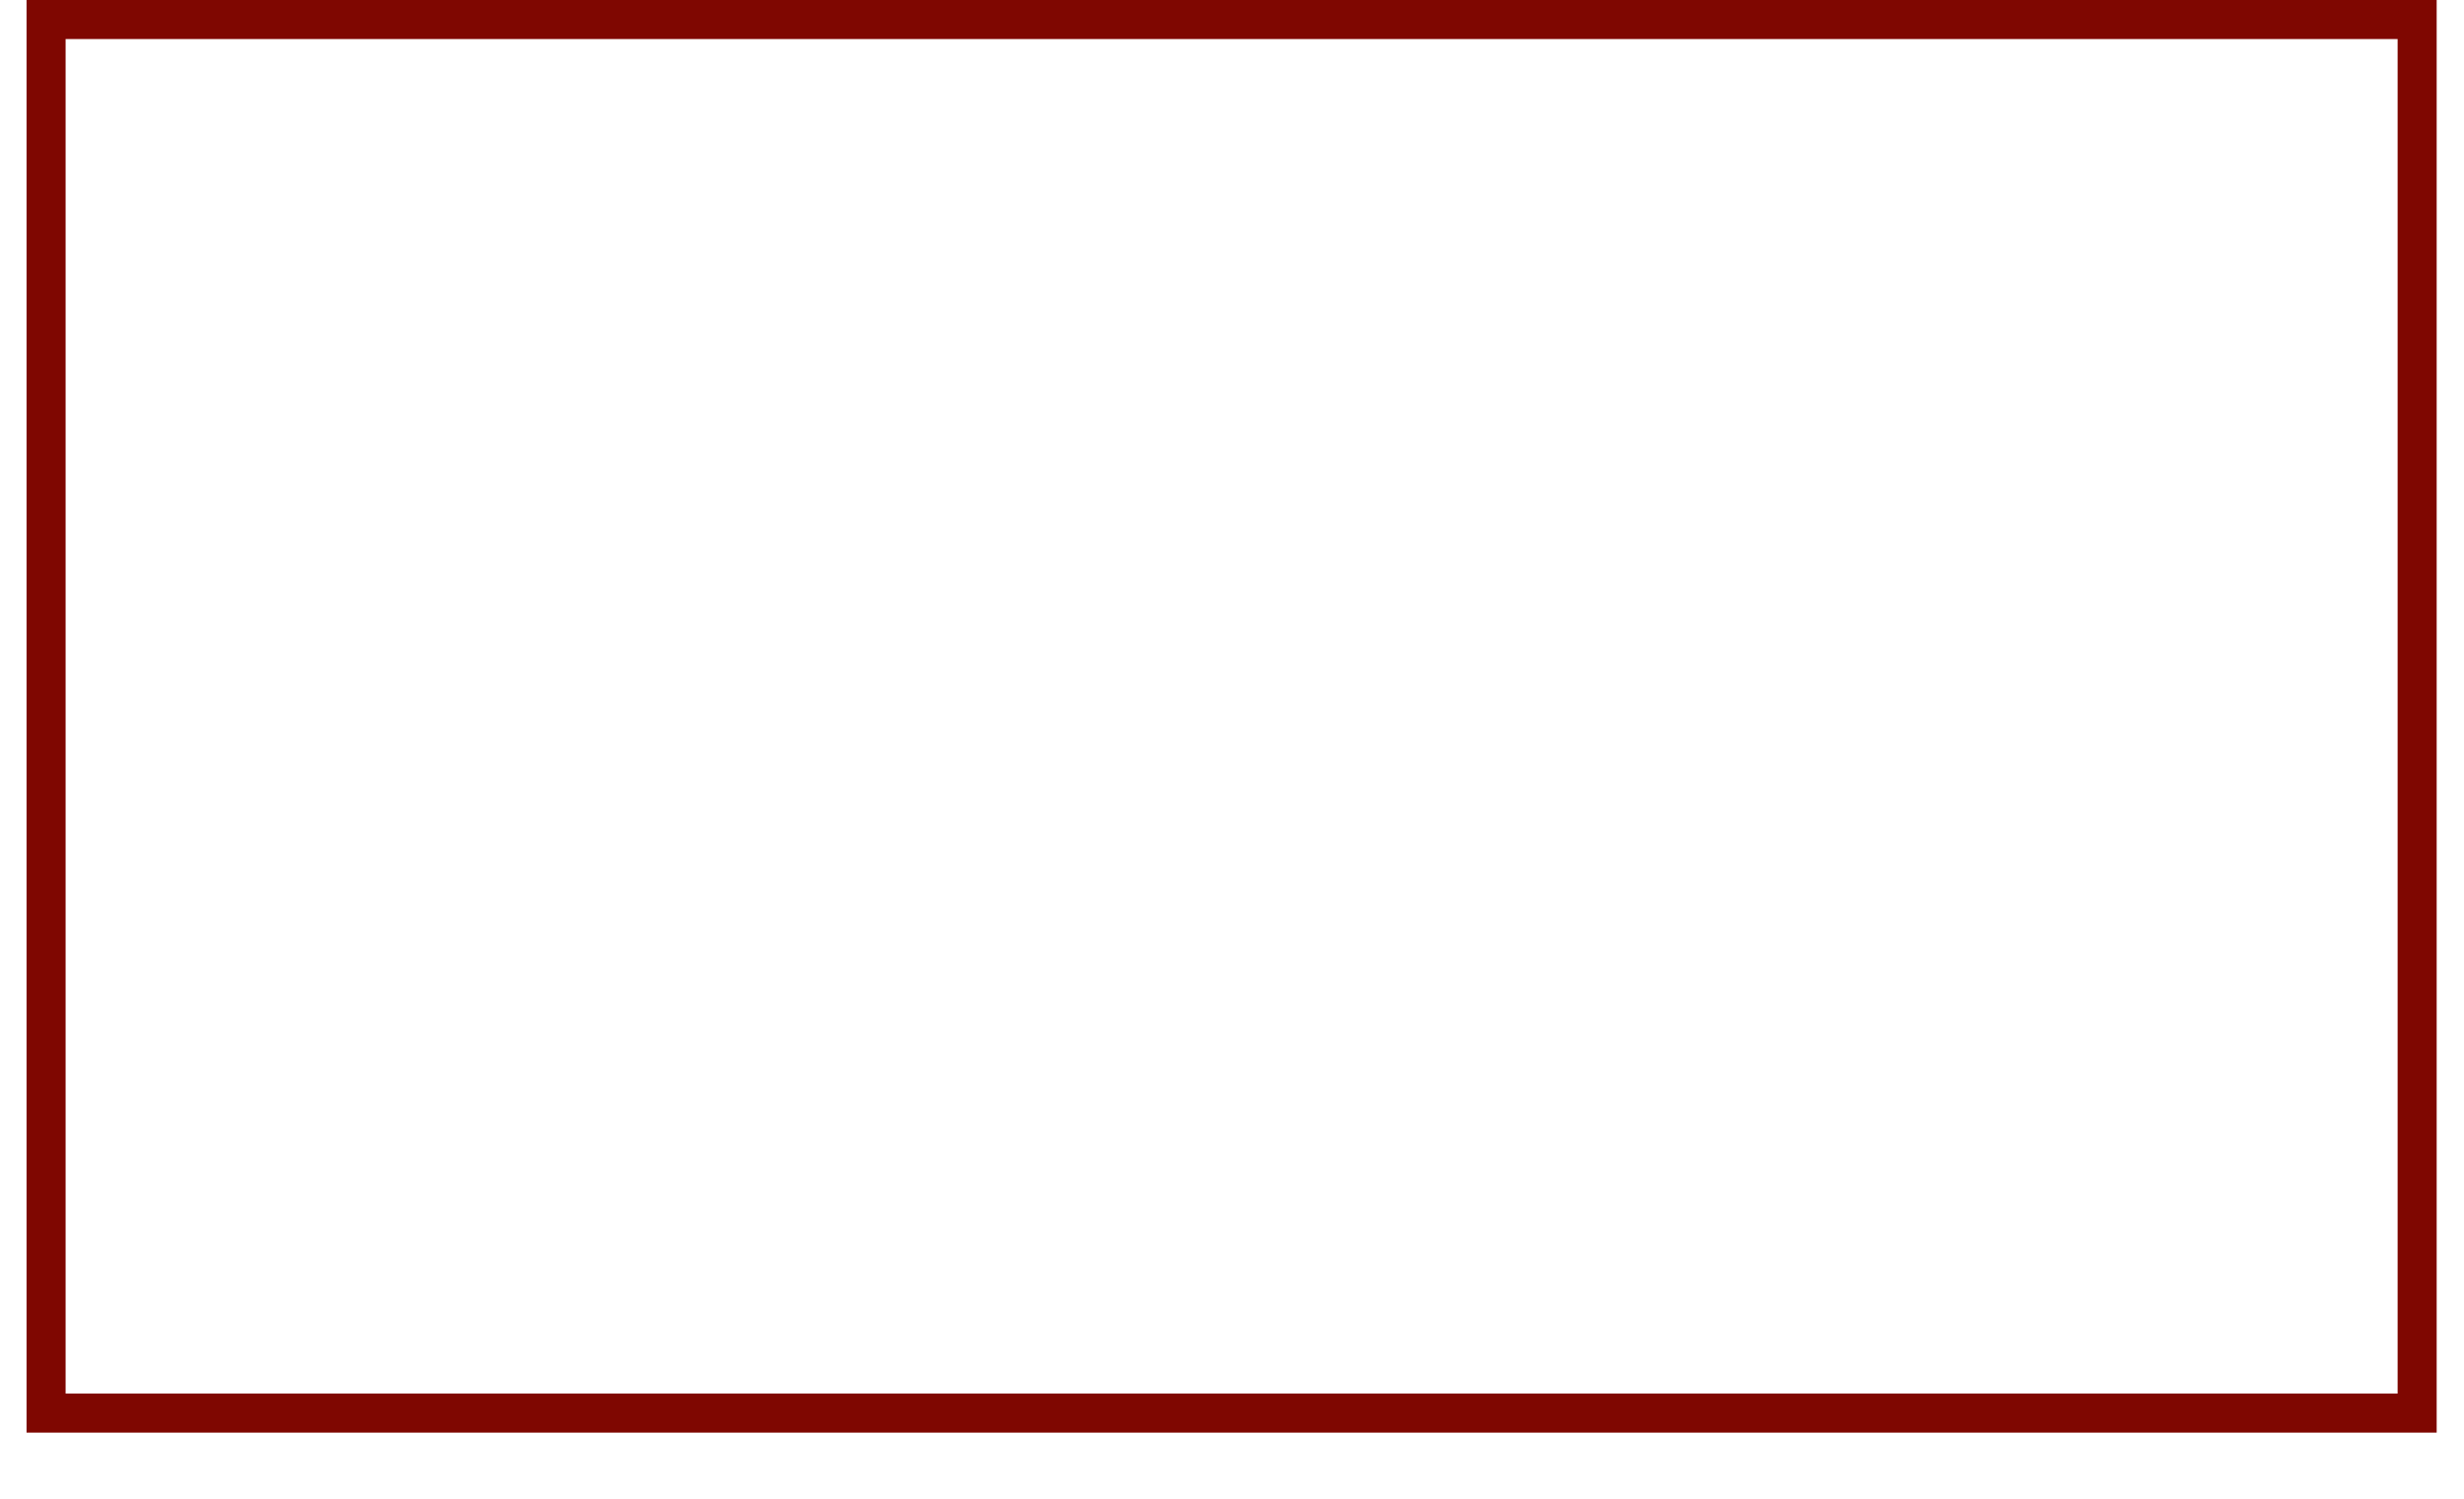 <?xml version="1.0" encoding="utf-8"?>
<!-- Generator: Adobe Illustrator 24.0.1, SVG Export Plug-In . SVG Version: 6.00 Build 0)  -->
<svg version="1.1" id="Capa_1" xmlns="http://www.w3.org/2000/svg" xmlns:xlink="http://www.w3.org/1999/xlink" x="0px" y="0px"
	 viewBox="0 0 631 383.8" style="enable-background:new 0 0 631 383.8;" xml:space="preserve">
<style type="text/css">
	.st0{fill:#7F0701;}
</style>
<path class="st0" d="M624.1,366.9H6.8V0h617.2V366.9z M16.8,356.9h597.2V10H16.8L16.8,356.9z"/>
</svg>
